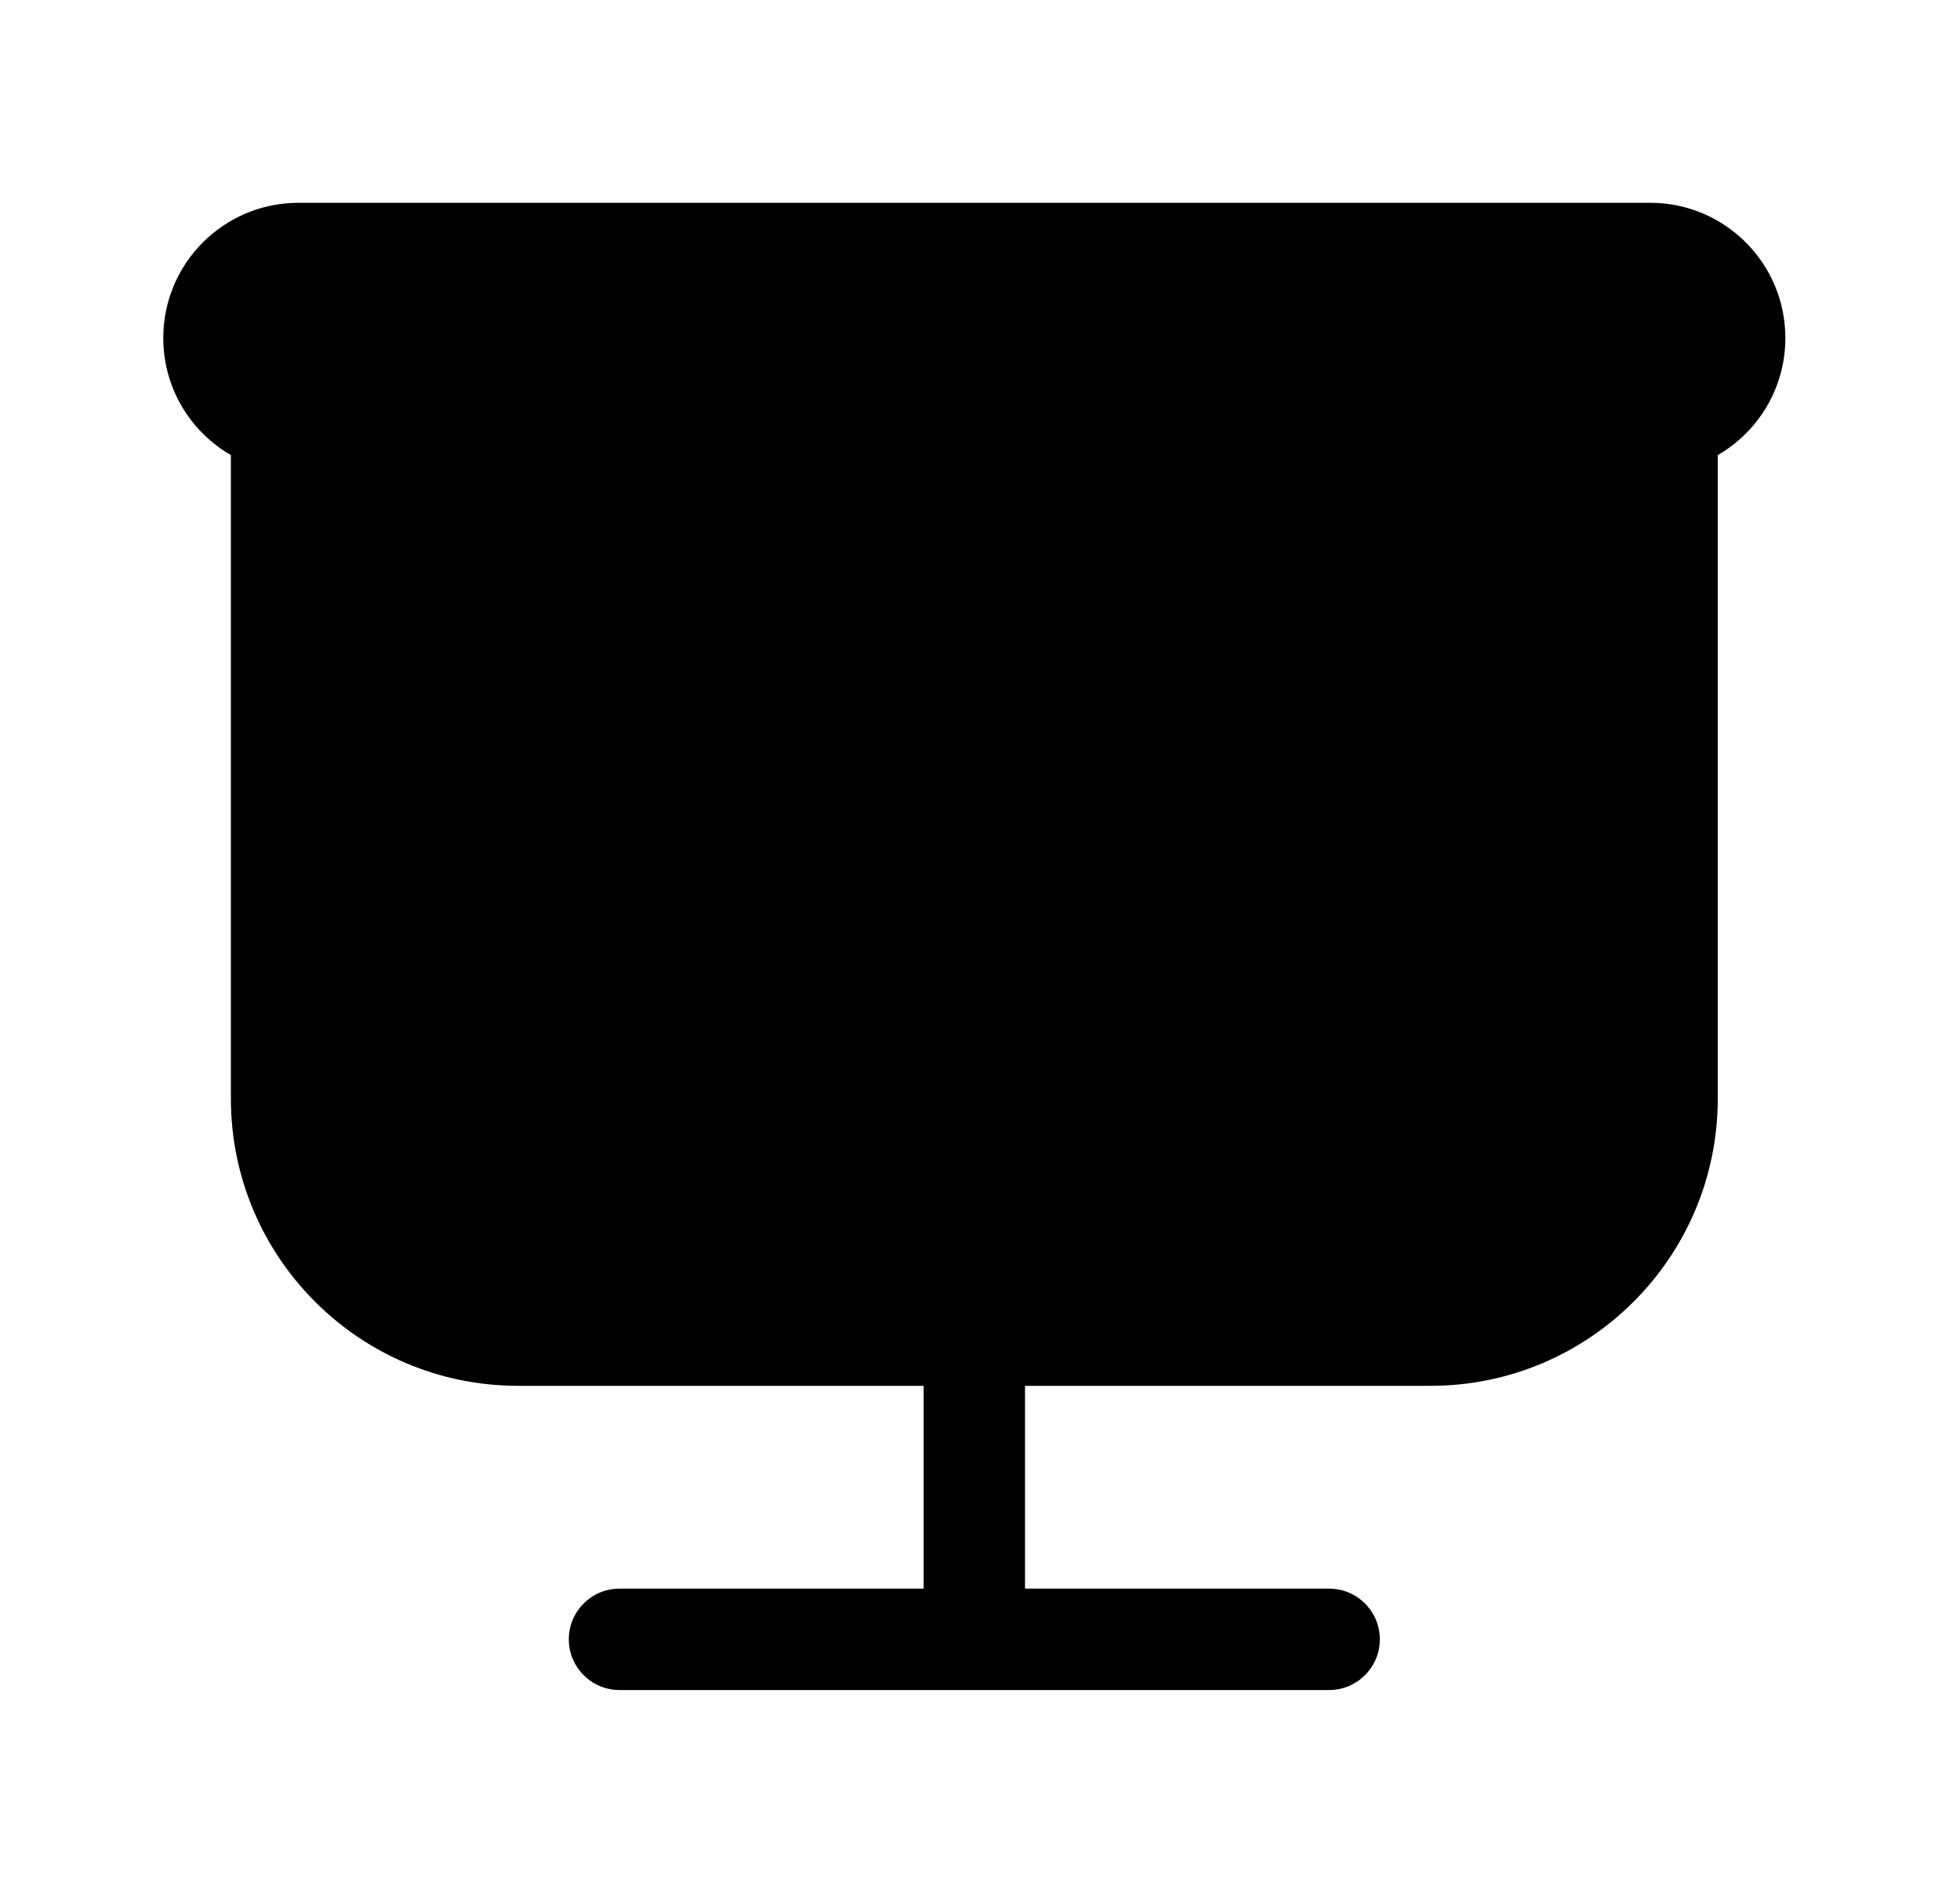 <svg xmlns="http://www.w3.org/2000/svg" viewBox="0 0 29 28" fill="none"><path d="M4.416 3C3.311 3 2.416 3.895 2.416 5C2.416 5.74 2.818 6.387 3.416 6.732V16.25C3.416 18.597 5.319 20.5 7.666 20.5H13.666V23.5H9.166C8.752 23.5 8.416 23.836 8.416 24.25C8.416 24.664 8.752 25 9.166 25H19.666C20.08 25 20.416 24.664 20.416 24.25C20.416 23.836 20.08 23.5 19.666 23.5H15.166V20.5H21.166C23.513 20.5 25.416 18.597 25.416 16.25V6.732C26.014 6.387 26.416 5.74 26.416 5C26.416 3.895 25.521 3 24.416 3H4.416Z" fill="currentColor"/></svg>